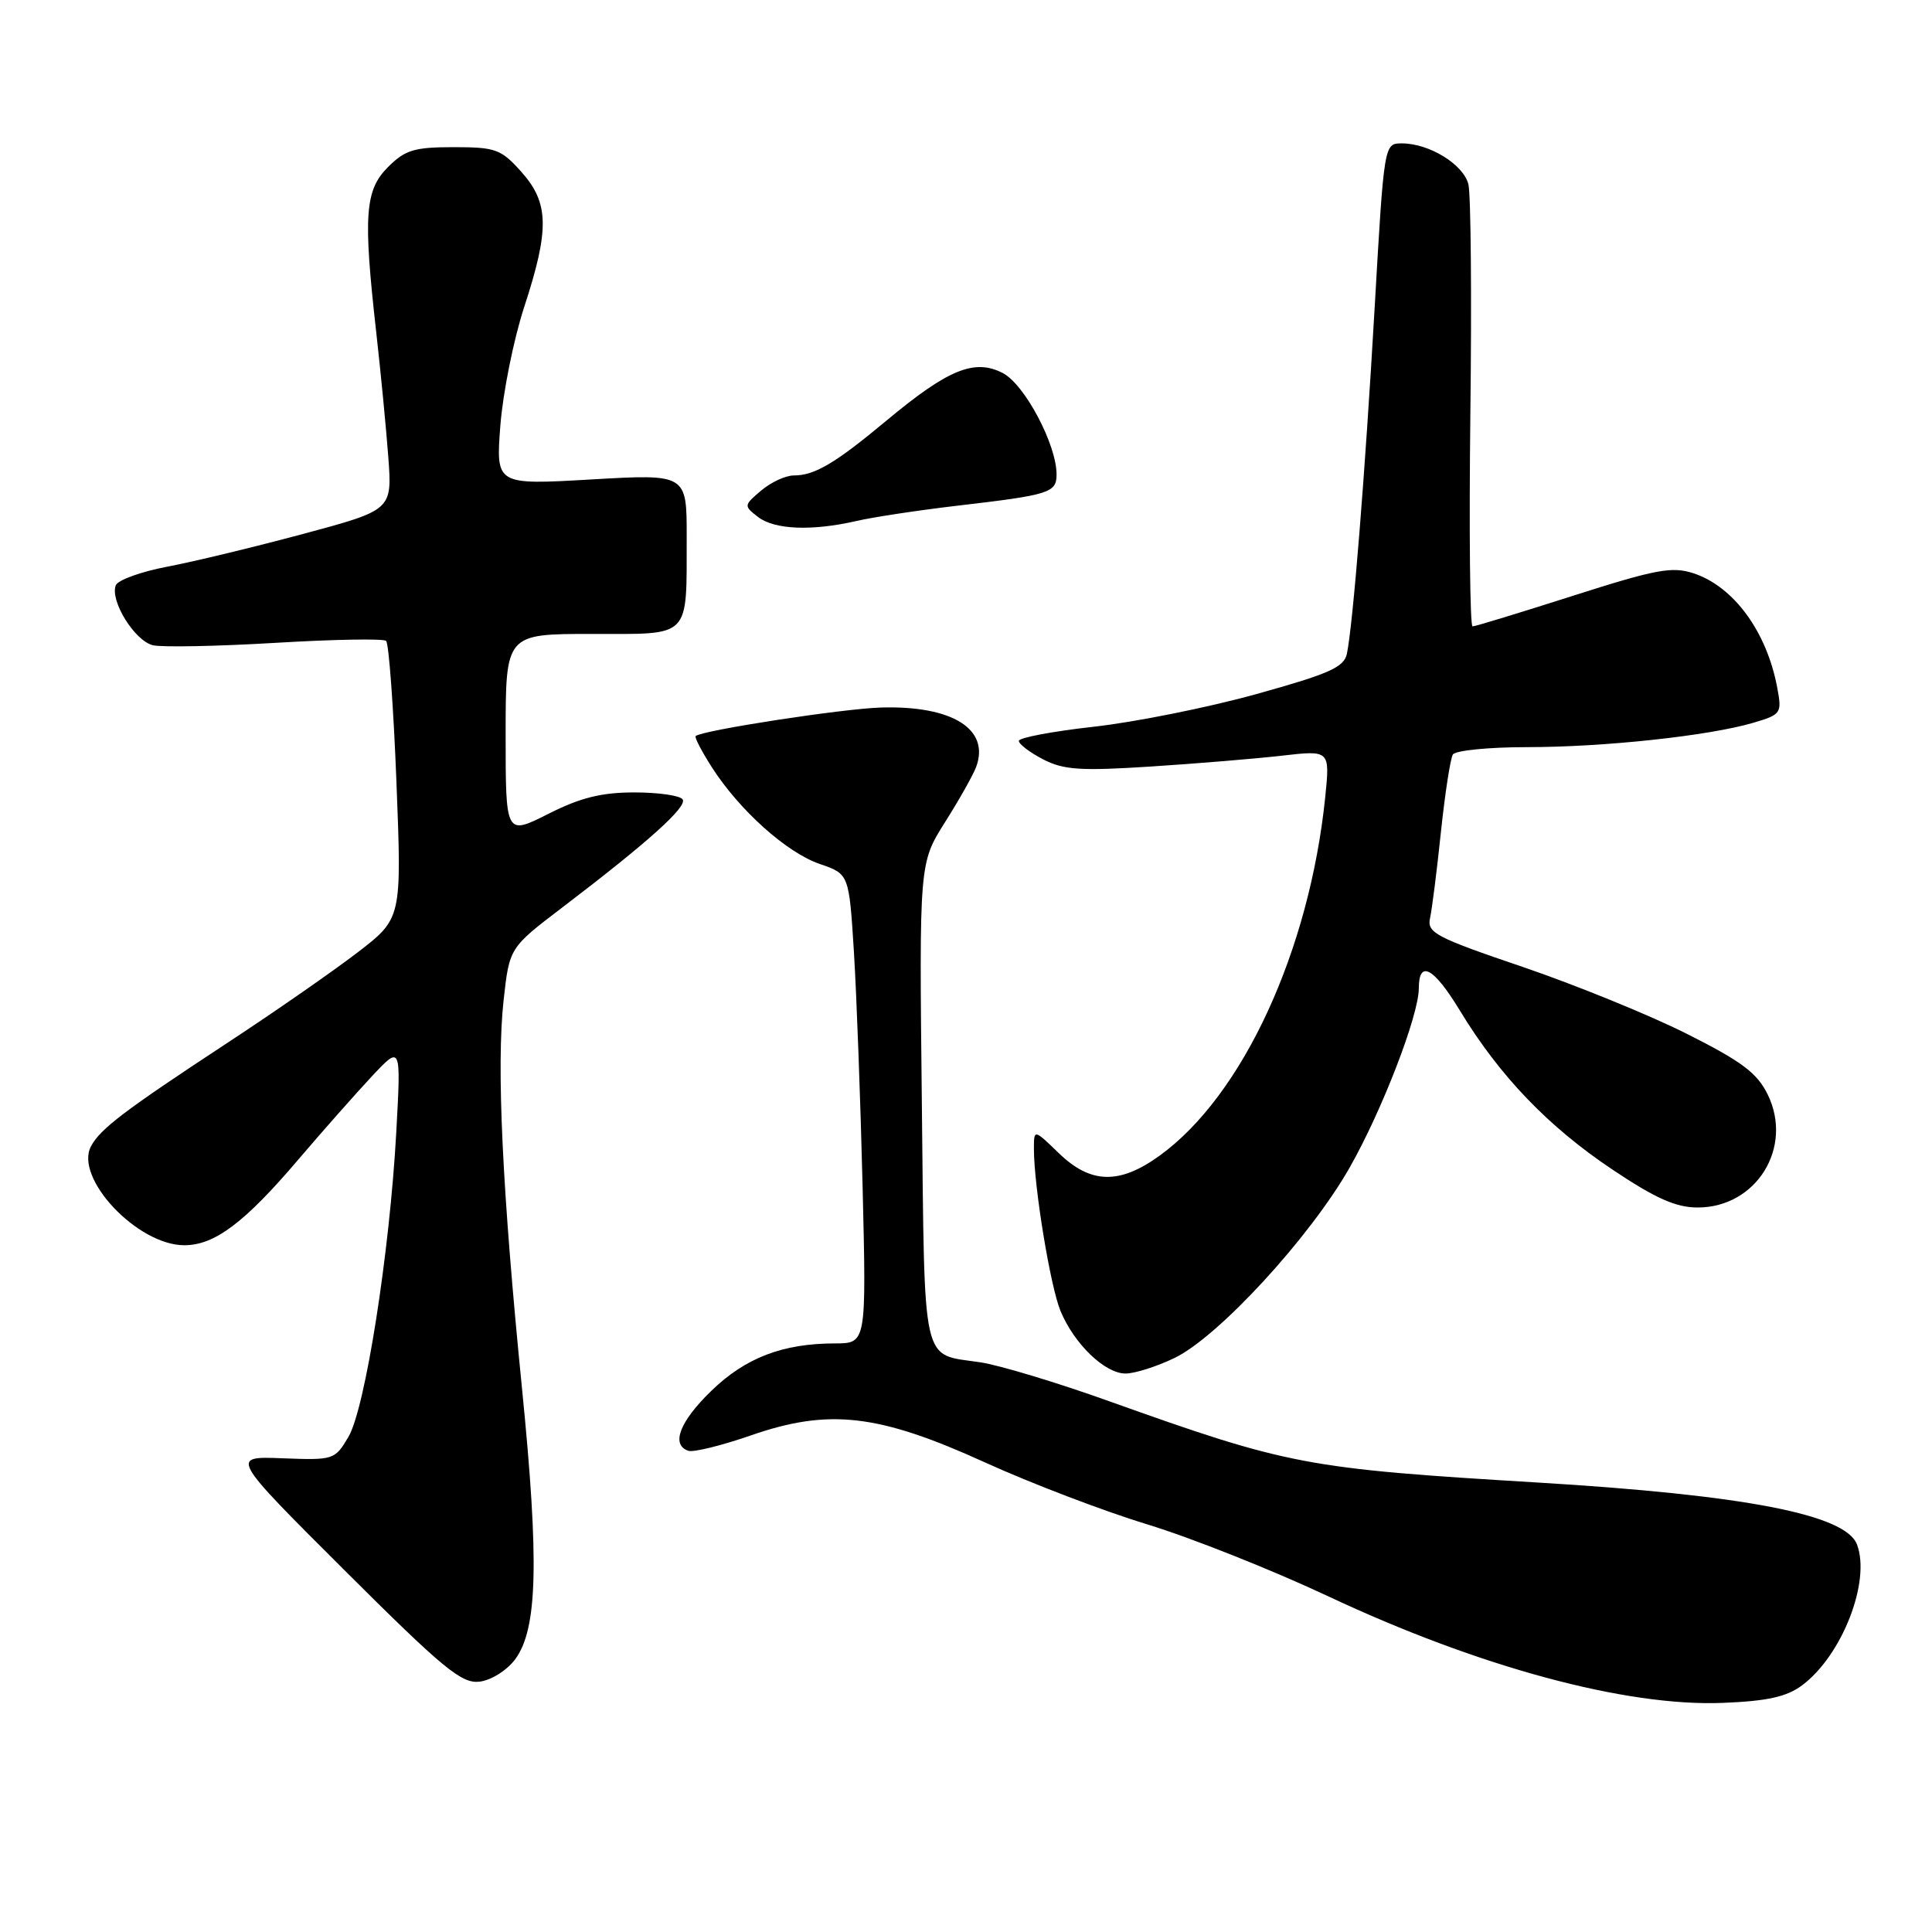 <?xml version="1.0" encoding="UTF-8" standalone="no"?>
<!DOCTYPE svg PUBLIC "-//W3C//DTD SVG 1.1//EN" "http://www.w3.org/Graphics/SVG/1.1/DTD/svg11.dtd" >
<svg xmlns="http://www.w3.org/2000/svg" xmlns:xlink="http://www.w3.org/1999/xlink" version="1.1" viewBox="0 0 256 256">
 <g >
 <path fill="currentColor"
d=" M 238.79 223.31 C 244.09 219.36 247.91 209.53 246.06 204.65 C 244.55 200.68 231.25 198.10 203.70 196.44 C 173.00 194.59 170.77 194.17 146.97 185.67 C 140.08 183.20 132.39 180.88 129.88 180.51 C 122.01 179.33 122.54 181.66 122.15 146.21 C 121.80 114.36 121.80 114.36 125.23 108.93 C 127.12 105.94 128.97 102.65 129.35 101.61 C 131.19 96.61 126.19 93.48 116.77 93.75 C 111.73 93.89 93.08 96.76 92.18 97.53 C 92.00 97.69 92.97 99.54 94.32 101.66 C 97.99 107.38 104.23 112.97 108.62 114.48 C 112.50 115.81 112.50 115.81 113.15 126.15 C 113.50 131.84 114.02 145.84 114.30 157.25 C 114.80 178.00 114.80 178.00 110.65 178.01 C 103.72 178.01 98.77 179.91 94.25 184.30 C 90.04 188.38 88.87 191.46 91.22 192.24 C 91.89 192.46 95.60 191.55 99.46 190.21 C 109.84 186.60 116.38 187.35 130.52 193.78 C 136.58 196.54 146.25 200.23 152.02 201.99 C 157.78 203.74 168.57 208.03 176.00 211.52 C 195.95 220.89 215.46 226.16 228.29 225.64 C 234.20 225.40 236.74 224.84 238.79 223.31 Z  M 68.26 219.87 C 71.23 215.87 71.46 206.94 69.17 184.00 C 66.54 157.64 65.77 141.26 66.73 132.54 C 67.50 125.58 67.50 125.58 74.50 120.25 C 85.87 111.59 91.07 106.92 90.46 105.93 C 90.14 105.42 87.27 105.00 84.08 105.00 C 79.70 105.00 76.91 105.69 72.64 107.85 C 67.00 110.69 67.00 110.69 67.00 97.35 C 67.00 84.00 67.00 84.00 78.38 84.00 C 91.70 84.00 90.96 84.75 90.99 71.15 C 91.00 62.80 91.00 62.80 78.35 63.53 C 65.70 64.26 65.70 64.26 66.30 56.38 C 66.64 52.05 68.05 45.00 69.45 40.71 C 72.83 30.38 72.76 26.88 69.08 22.77 C 66.39 19.76 65.68 19.50 60.10 19.50 C 54.89 19.50 53.68 19.87 51.41 22.14 C 48.35 25.20 48.11 28.56 49.85 44.00 C 50.44 49.23 51.16 56.67 51.45 60.53 C 51.97 67.57 51.97 67.57 40.24 70.73 C 33.78 72.46 25.65 74.43 22.16 75.09 C 18.68 75.75 15.61 76.86 15.34 77.56 C 14.55 79.61 17.85 84.93 20.27 85.50 C 21.50 85.78 28.80 85.64 36.50 85.18 C 44.20 84.72 50.80 84.60 51.16 84.92 C 51.52 85.24 52.14 93.64 52.53 103.60 C 53.24 121.70 53.24 121.70 47.37 126.21 C 44.14 128.69 36.33 134.12 30.00 138.27 C 16.46 147.17 13.30 149.57 12.06 151.88 C 9.81 156.09 18.21 165.00 24.42 165.00 C 28.43 165.00 32.38 162.04 39.50 153.68 C 42.80 149.81 47.22 144.81 49.32 142.57 C 53.14 138.50 53.14 138.50 52.51 150.00 C 51.63 166.02 48.39 186.66 46.16 190.41 C 44.37 193.44 44.20 193.49 37.42 193.23 C 30.50 192.96 30.50 192.96 45.64 208.06 C 58.75 221.13 61.16 223.11 63.54 222.83 C 65.09 222.64 67.16 221.34 68.26 219.87 Z  M 155.65 179.93 C 161.48 177.10 173.57 163.96 178.83 154.72 C 183.11 147.20 188.00 134.54 188.00 130.96 C 188.00 127.12 189.97 128.18 193.44 133.90 C 198.70 142.57 205.15 149.29 213.65 154.97 C 219.37 158.80 222.07 160.00 224.95 160.00 C 232.73 160.00 237.66 152.04 234.23 145.03 C 232.83 142.17 230.80 140.65 223.50 136.98 C 218.55 134.49 208.77 130.51 201.76 128.12 C 190.19 124.19 189.06 123.59 189.49 121.64 C 189.75 120.46 190.40 115.33 190.93 110.23 C 191.47 105.14 192.18 100.52 192.51 99.98 C 192.84 99.44 197.27 99.00 202.34 99.00 C 212.57 99.00 226.46 97.50 232.33 95.77 C 236.03 94.67 236.13 94.52 235.49 91.10 C 234.10 83.69 229.73 77.73 224.42 75.97 C 221.56 75.03 219.45 75.42 208.44 78.94 C 201.46 81.17 195.47 83.00 195.12 83.00 C 194.78 83.00 194.65 70.36 194.83 54.90 C 195.02 39.45 194.90 25.73 194.57 24.42 C 193.91 21.78 189.38 19.00 185.75 19.00 C 183.40 19.00 183.40 19.00 182.15 40.75 C 180.88 62.78 179.28 82.74 178.47 86.63 C 178.09 88.42 176.12 89.29 166.40 91.99 C 160.01 93.76 150.33 95.70 144.89 96.30 C 139.45 96.91 135.00 97.75 135.00 98.17 C 135.00 98.60 136.45 99.70 138.22 100.62 C 140.94 102.02 143.18 102.17 152.47 101.57 C 158.54 101.18 166.37 100.53 169.87 100.13 C 176.23 99.40 176.23 99.40 175.60 105.62 C 173.51 125.99 164.67 145.16 153.67 153.12 C 148.34 156.98 144.52 156.89 140.30 152.80 C 137.00 149.61 137.00 149.61 137.00 152.23 C 137.00 157.23 139.18 170.49 140.53 173.73 C 142.36 178.11 146.41 182.00 149.14 182.00 C 150.37 182.00 153.29 181.07 155.65 179.93 Z  M 113.50 69.03 C 115.70 68.52 121.78 67.60 127.00 66.99 C 139.08 65.58 140.00 65.29 140.00 62.87 C 140.00 58.90 135.77 50.93 132.87 49.43 C 129.13 47.50 125.63 48.93 117.50 55.70 C 110.66 61.40 107.96 63.00 105.18 63.00 C 104.10 63.00 102.16 63.90 100.86 65.00 C 98.54 66.96 98.54 67.03 100.44 68.50 C 102.63 70.19 107.58 70.39 113.50 69.03 Z "/>
</g>
</svg>